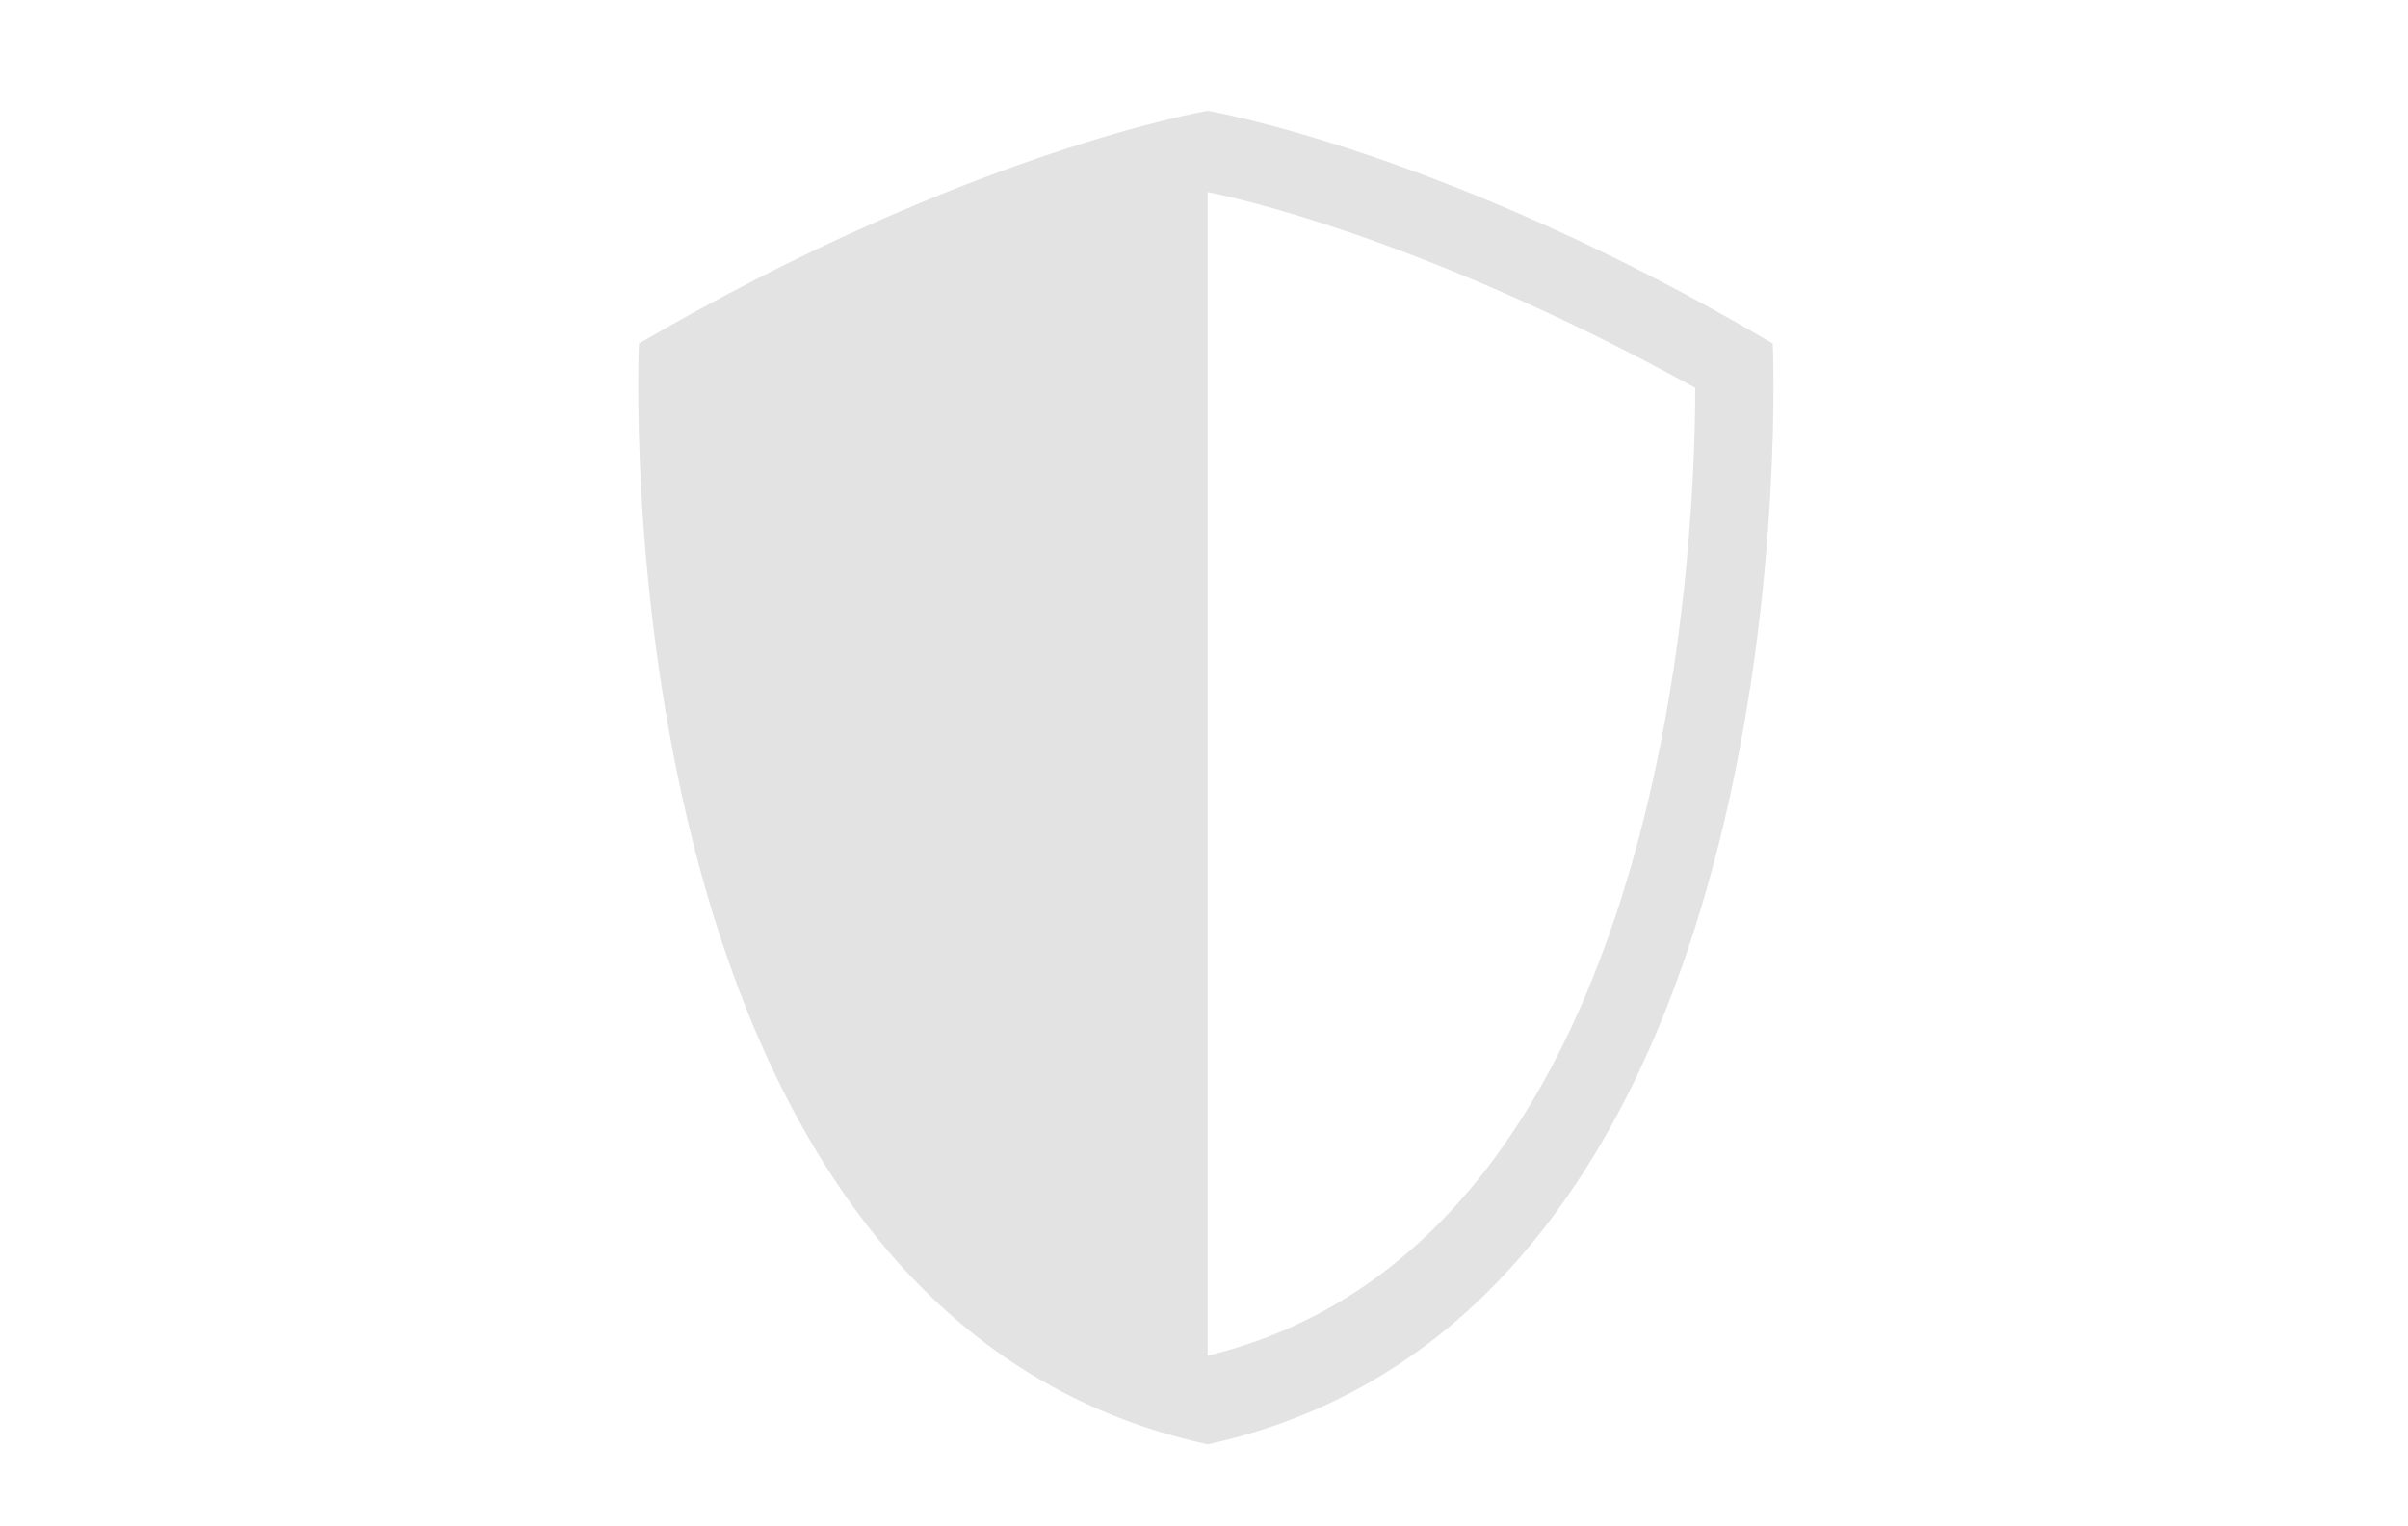 <?xml version="1.0" encoding="utf-8"?>
<!-- Generator: Adobe Illustrator 19.1.0, SVG Export Plug-In . SVG Version: 6.00 Build 0)  -->
<svg version="1.1" id="Layer_1" xmlns="http://www.w3.org/2000/svg" xmlns:xlink="http://www.w3.org/1999/xlink" x="0px" y="0px"
	 viewBox="0 0 65.2 41.3" style="enable-background:new 0 0 65.2 41.3;" xml:space="preserve">
<style type="text/css">
	.st0{fill:#E3E3E3;}
</style>
<path class="st0" d="M48,9.3C39.2,4.1,32.7,3,32.7,3s0,0,0,0c0,0,0,0,0,0s-6.5,1.1-15.4,6.3c0,0-1.2,26.2,15.4,29.8c0,0,0,0,0,0
	c0,0,0,0,0,0C49.2,35.5,48,9.3,48,9.3L48,9.3z M32.7,5.2c1.5,0.3,6.5,1.6,13.2,5.3c0,4.8-0.9,23.2-13.2,26.2V5.2z M32.7,5.2"/>
</svg>
